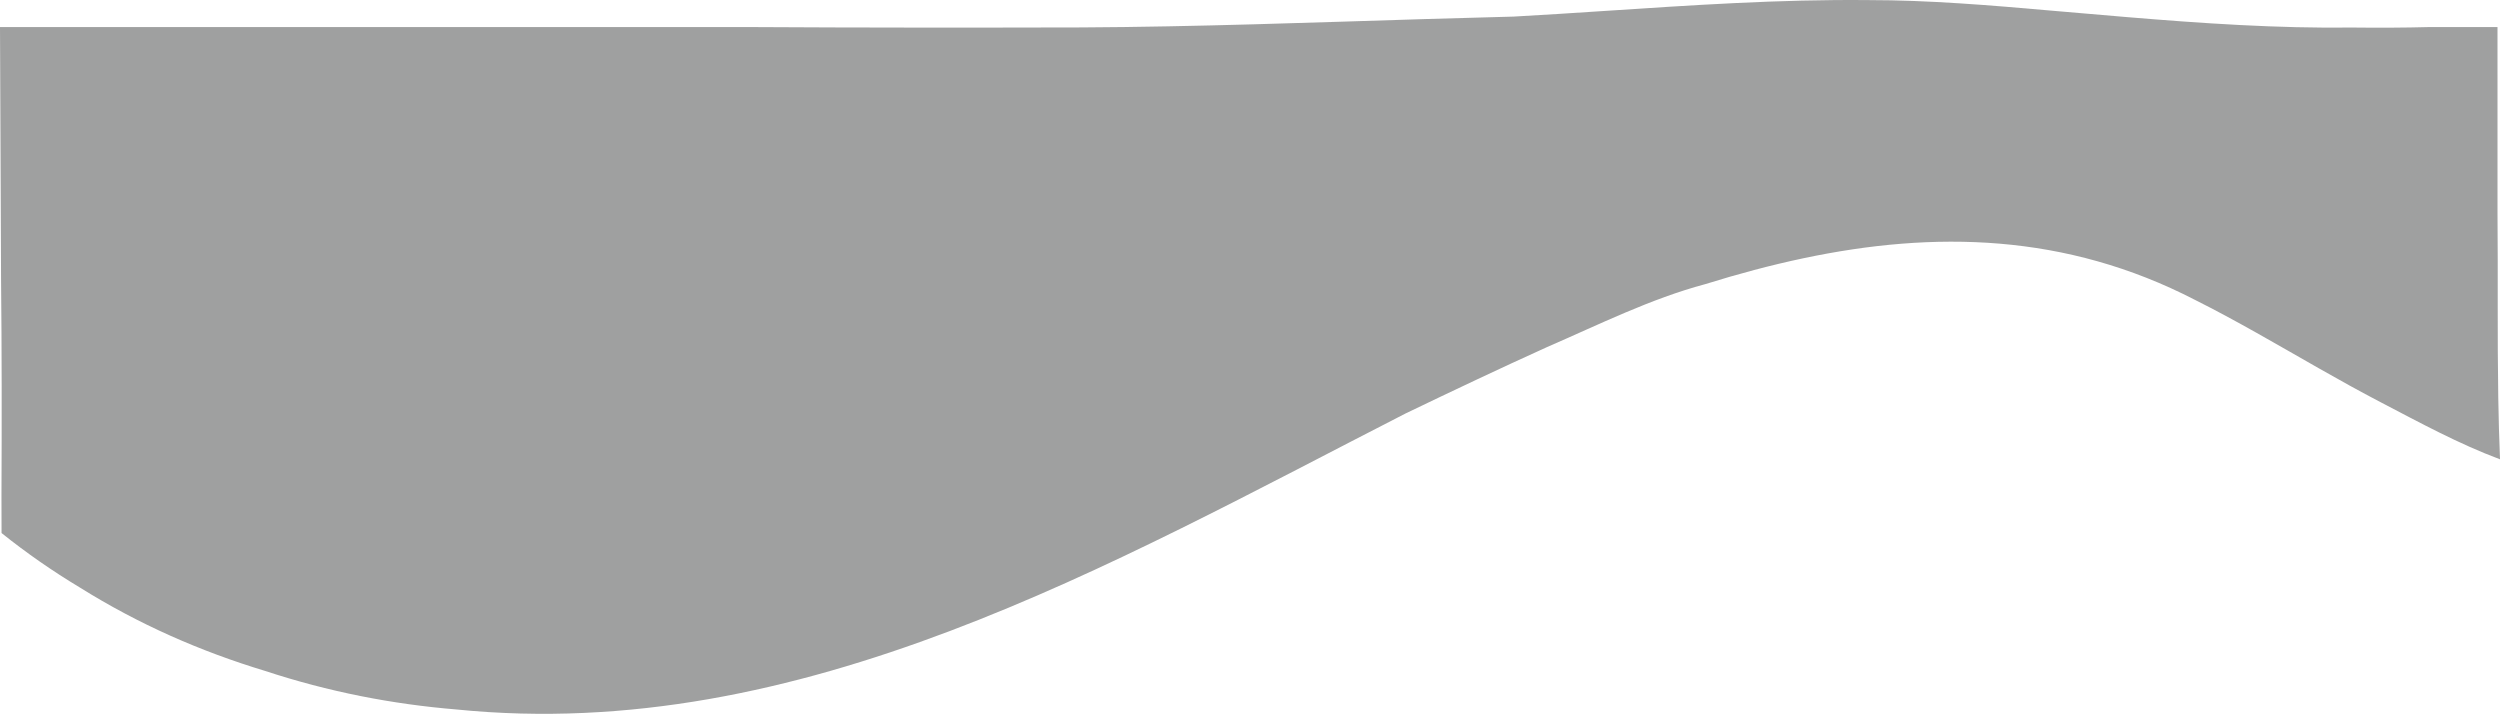 <?xml version="1.0" encoding="UTF-8"?>
<svg id="_레이어_2" data-name="레이어 2" xmlns="http://www.w3.org/2000/svg" viewBox="0 0 1448.05 413.46">
  <defs>
    <style>
      .cls-1 {
        fill: #9fa0a0;
      }
    </style>
  </defs>
  <g id="_레이어_1-2" data-name="레이어 1">
    <path class="cls-1" d="m.9,308.75c14.52,11.63,29.62,22.09,45.22,31.47,17.09,10.68,34.65,19.99,52.57,28,17.93,8.02,36.23,14.75,54.81,20.38,18.35,6.04,36.79,10.87,55.28,14.56s37.02,6.25,55.56,7.78c199.71,20.11,378.71-83.89,549.79-171.45,13.59-6.54,27.2-13.04,40.85-19.46s27.33-12.77,41.07-18.98c30-13,60-28,91.73-36.49,18.86-5.87,37.78-10.96,56.72-14.96,75.76-16.01,151.91-14.58,226.81,24.07,12.08,6.04,24.02,12.54,35.93,19.23,23.81,13.37,47.48,27.48,71.81,40.15,23,12,45,24,69,33-.5-12-.81-23.94-1.01-35.84-.58-35.7-.11-71.06-.44-106.74,0-18.81,0-37.07,0-53.04V15.67h-39.33c-14.87.4-29.68.45-44.46.28-43.88.55-87.31-2.43-130.78-6.04-14.49-1.2-28.98-2.48-43.5-3.72C1153.05,3.05,1117.05.05,1082.05.05c-51.5-.5-102.75,3-154.03,6.38-17.09,1.13-34.19,2.24-51.3,3.18-66.44,1.63-133.48,4.39-200.34,5.65-16.71.32-33.42.54-50.1.63-64.23.16-127.23.16-191.54-.21-15.22,0-30.23,0-45,0H0s.18,40.9.4,92.02c.07,17.04.15,35.23.21,53.55.44,41.81.44,83.81.24,125.74.03,13.63.05,21.77.05,21.77Z"/>
  </g>
</svg>